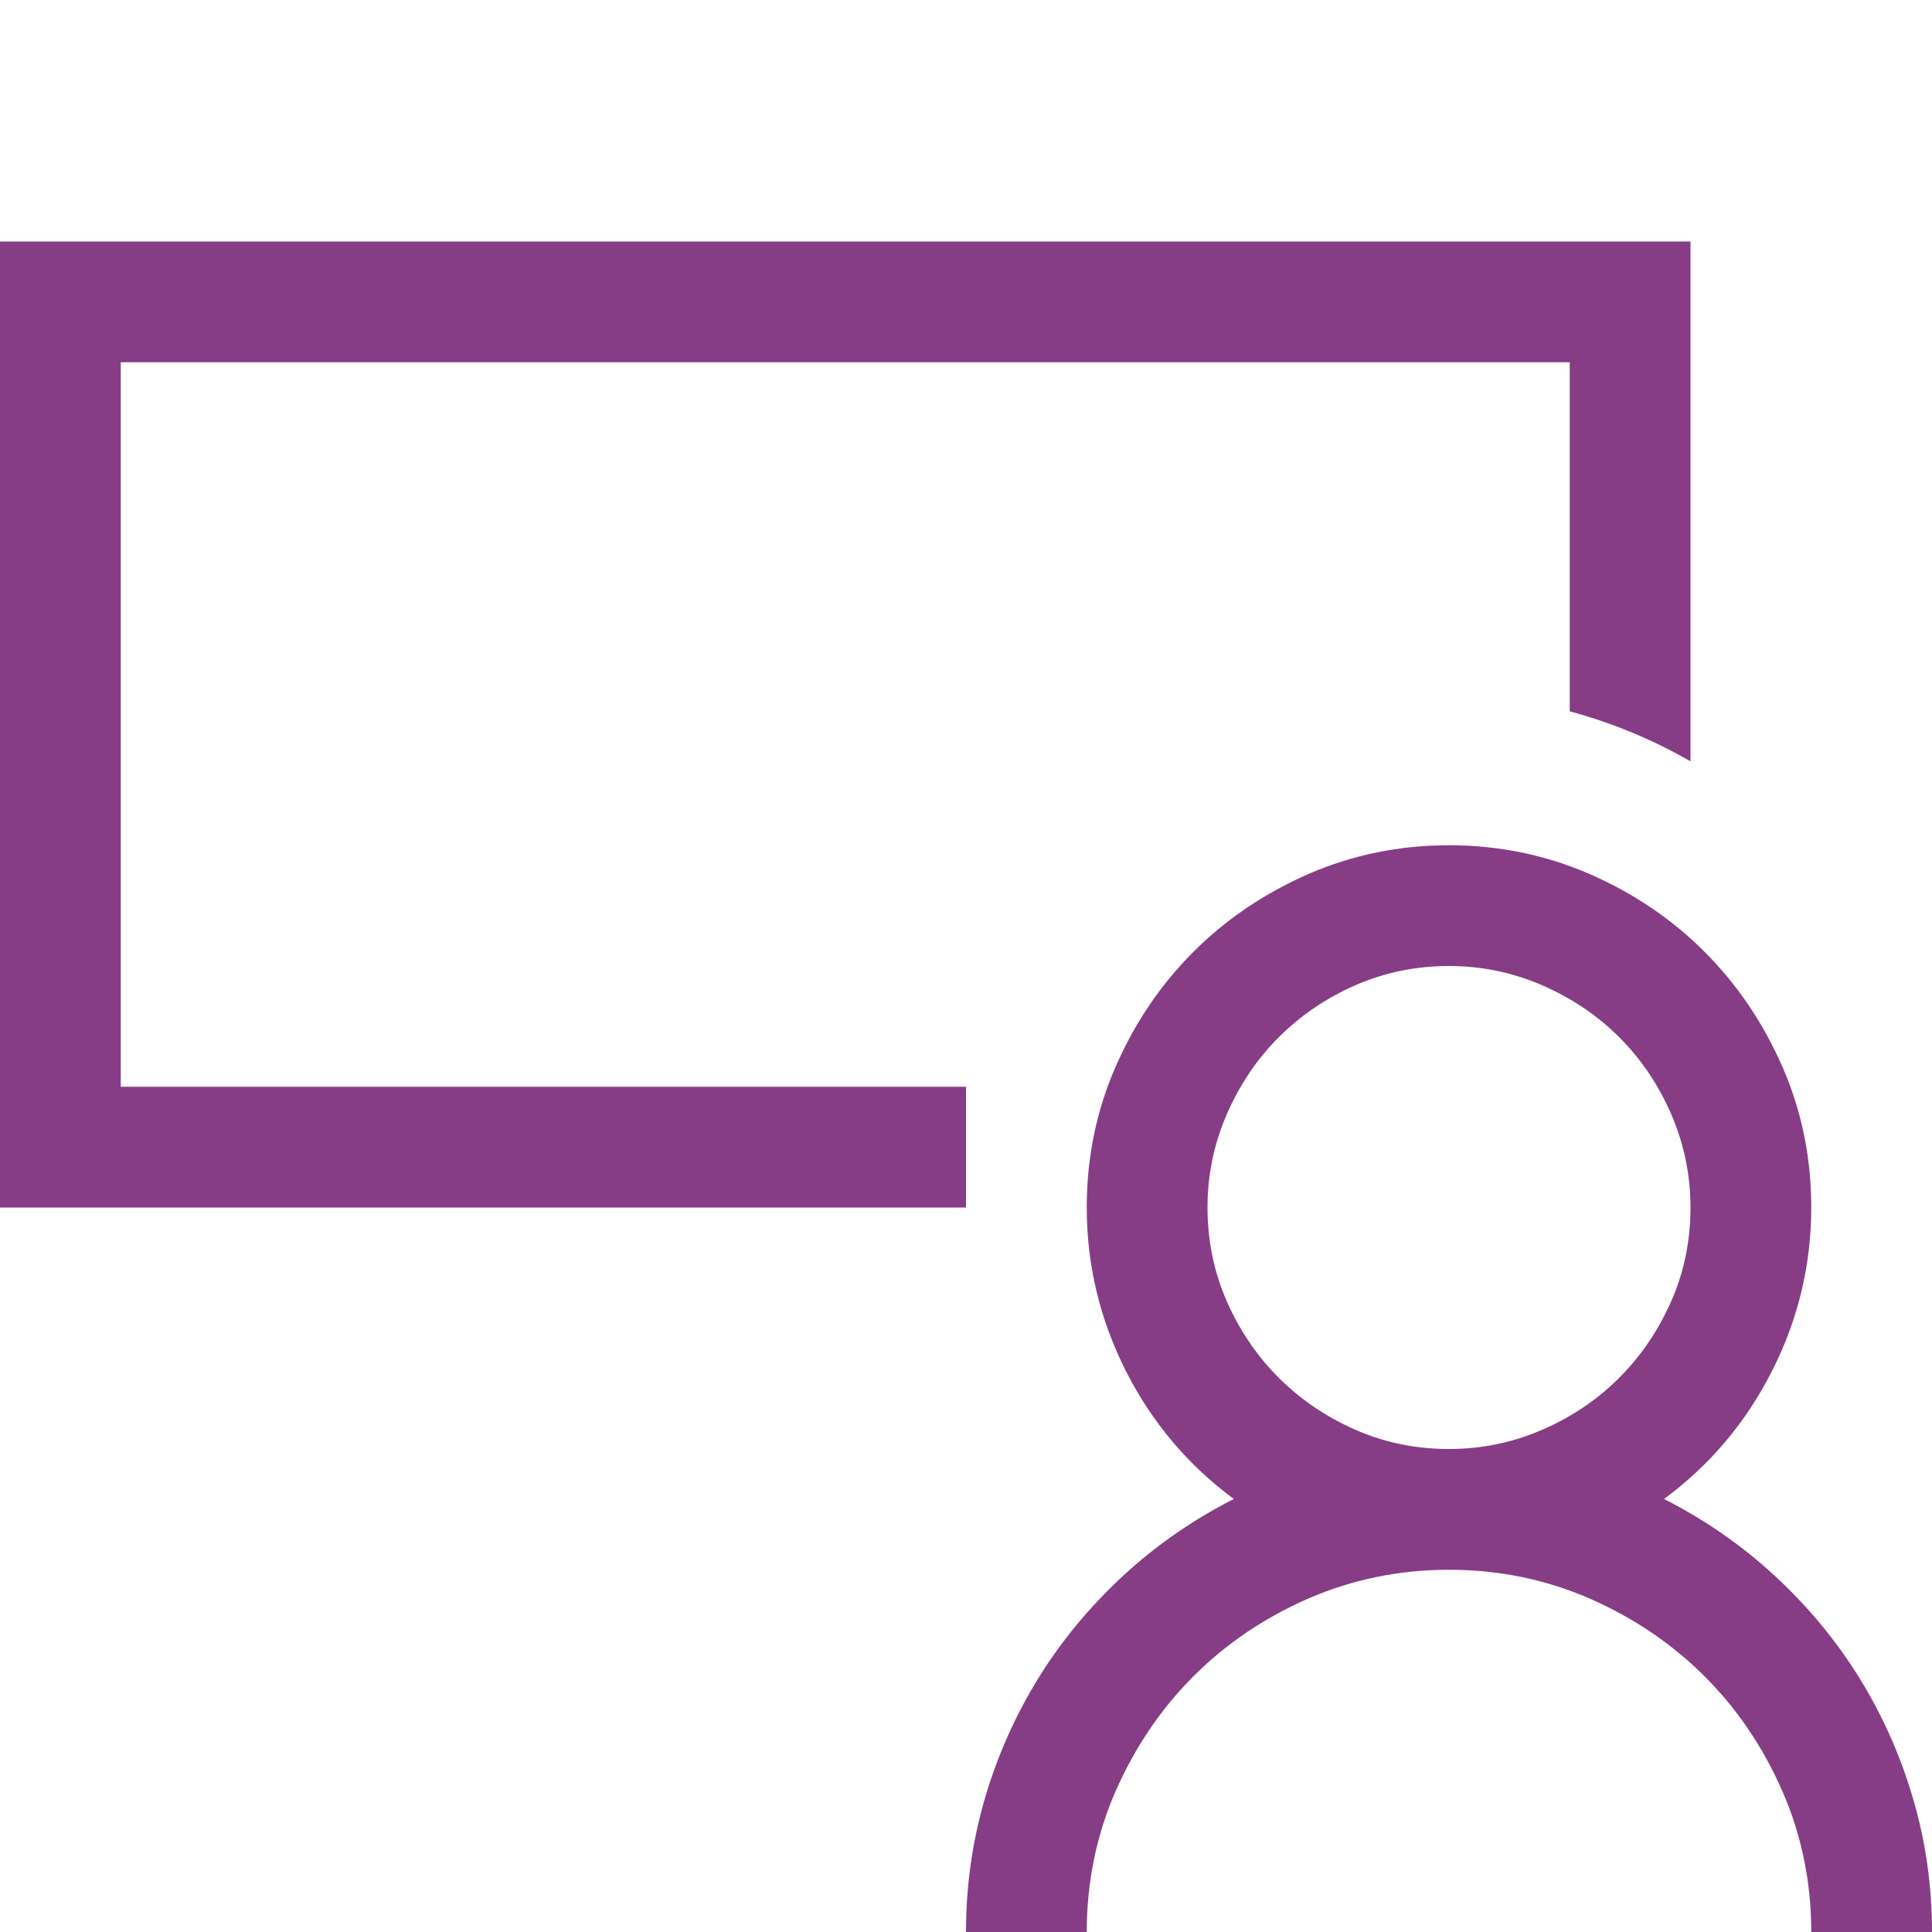 <?xml version="1.0" encoding="utf-8"?>
<!-- Generator: Adobe Illustrator 22.1.0, SVG Export Plug-In . SVG Version: 6.00 Build 0)  -->
<svg version="1.1" id="Layer_1" xmlns="http://www.w3.org/2000/svg" xmlns:xlink="http://www.w3.org/1999/xlink" x="0px" y="0px"
	 viewBox="0 0 16 16" enable-background="new 0 0 16 16" xml:space="preserve">
<path fill="#873C86" d="M8,10H0V2h14v4.305c-0.317-0.182-0.651-0.32-1-0.414V3H1v6h7V10z M13.781,12.414
	c0.339,0.172,0.645,0.385,0.918,0.637c0.273,0.253,0.507,0.534,0.699,0.844c0.192,0.311,0.341,0.644,0.445,1
	C15.948,15.252,16,15.62,16,16h-1c0-0.411-0.079-0.799-0.238-1.164c-0.159-0.364-0.374-0.682-0.645-0.953
	c-0.271-0.271-0.589-0.485-0.953-0.645C12.8,13.08,12.411,13,12,13s-0.8,0.08-1.164,0.238c-0.364,0.159-0.683,0.374-0.953,0.645
	c-0.271,0.271-0.485,0.589-0.645,0.953C9.079,15.201,9,15.589,9,16H8c0-0.38,0.052-0.748,0.156-1.105
	c0.104-0.356,0.253-0.689,0.445-1c0.192-0.31,0.426-0.591,0.699-0.844c0.273-0.252,0.579-0.465,0.918-0.637
	c-0.38-0.281-0.679-0.635-0.895-1.062C9.108,10.925,9,10.475,9,10c0-0.411,0.079-0.799,0.238-1.164
	c0.159-0.364,0.374-0.682,0.645-0.953c0.271-0.271,0.589-0.485,0.953-0.645C11.2,7.08,11.589,7,12,7s0.8,0.08,1.164,0.238
	c0.364,0.159,0.683,0.374,0.953,0.645c0.271,0.271,0.485,0.589,0.645,0.953C14.921,9.201,15,9.589,15,10
	c0,0.475-0.108,0.925-0.324,1.352C14.46,11.779,14.161,12.133,13.781,12.414z M12,12c0.271,0,0.528-0.053,0.773-0.16
	c0.245-0.106,0.457-0.25,0.637-0.43s0.323-0.391,0.43-0.633S14,10.276,14,10c0-0.271-0.054-0.528-0.16-0.773
	c-0.106-0.245-0.25-0.457-0.43-0.637s-0.392-0.323-0.637-0.43C12.528,8.054,12.271,8,12,8c-0.276,0-0.535,0.054-0.777,0.16
	C10.98,8.267,10.77,8.41,10.59,8.59s-0.323,0.392-0.43,0.637C10.054,9.472,10,9.729,10,10c0,0.276,0.054,0.535,0.16,0.777
	s0.25,0.453,0.43,0.633s0.391,0.323,0.633,0.43C11.465,11.947,11.724,12,12,12z"/>
</svg>
